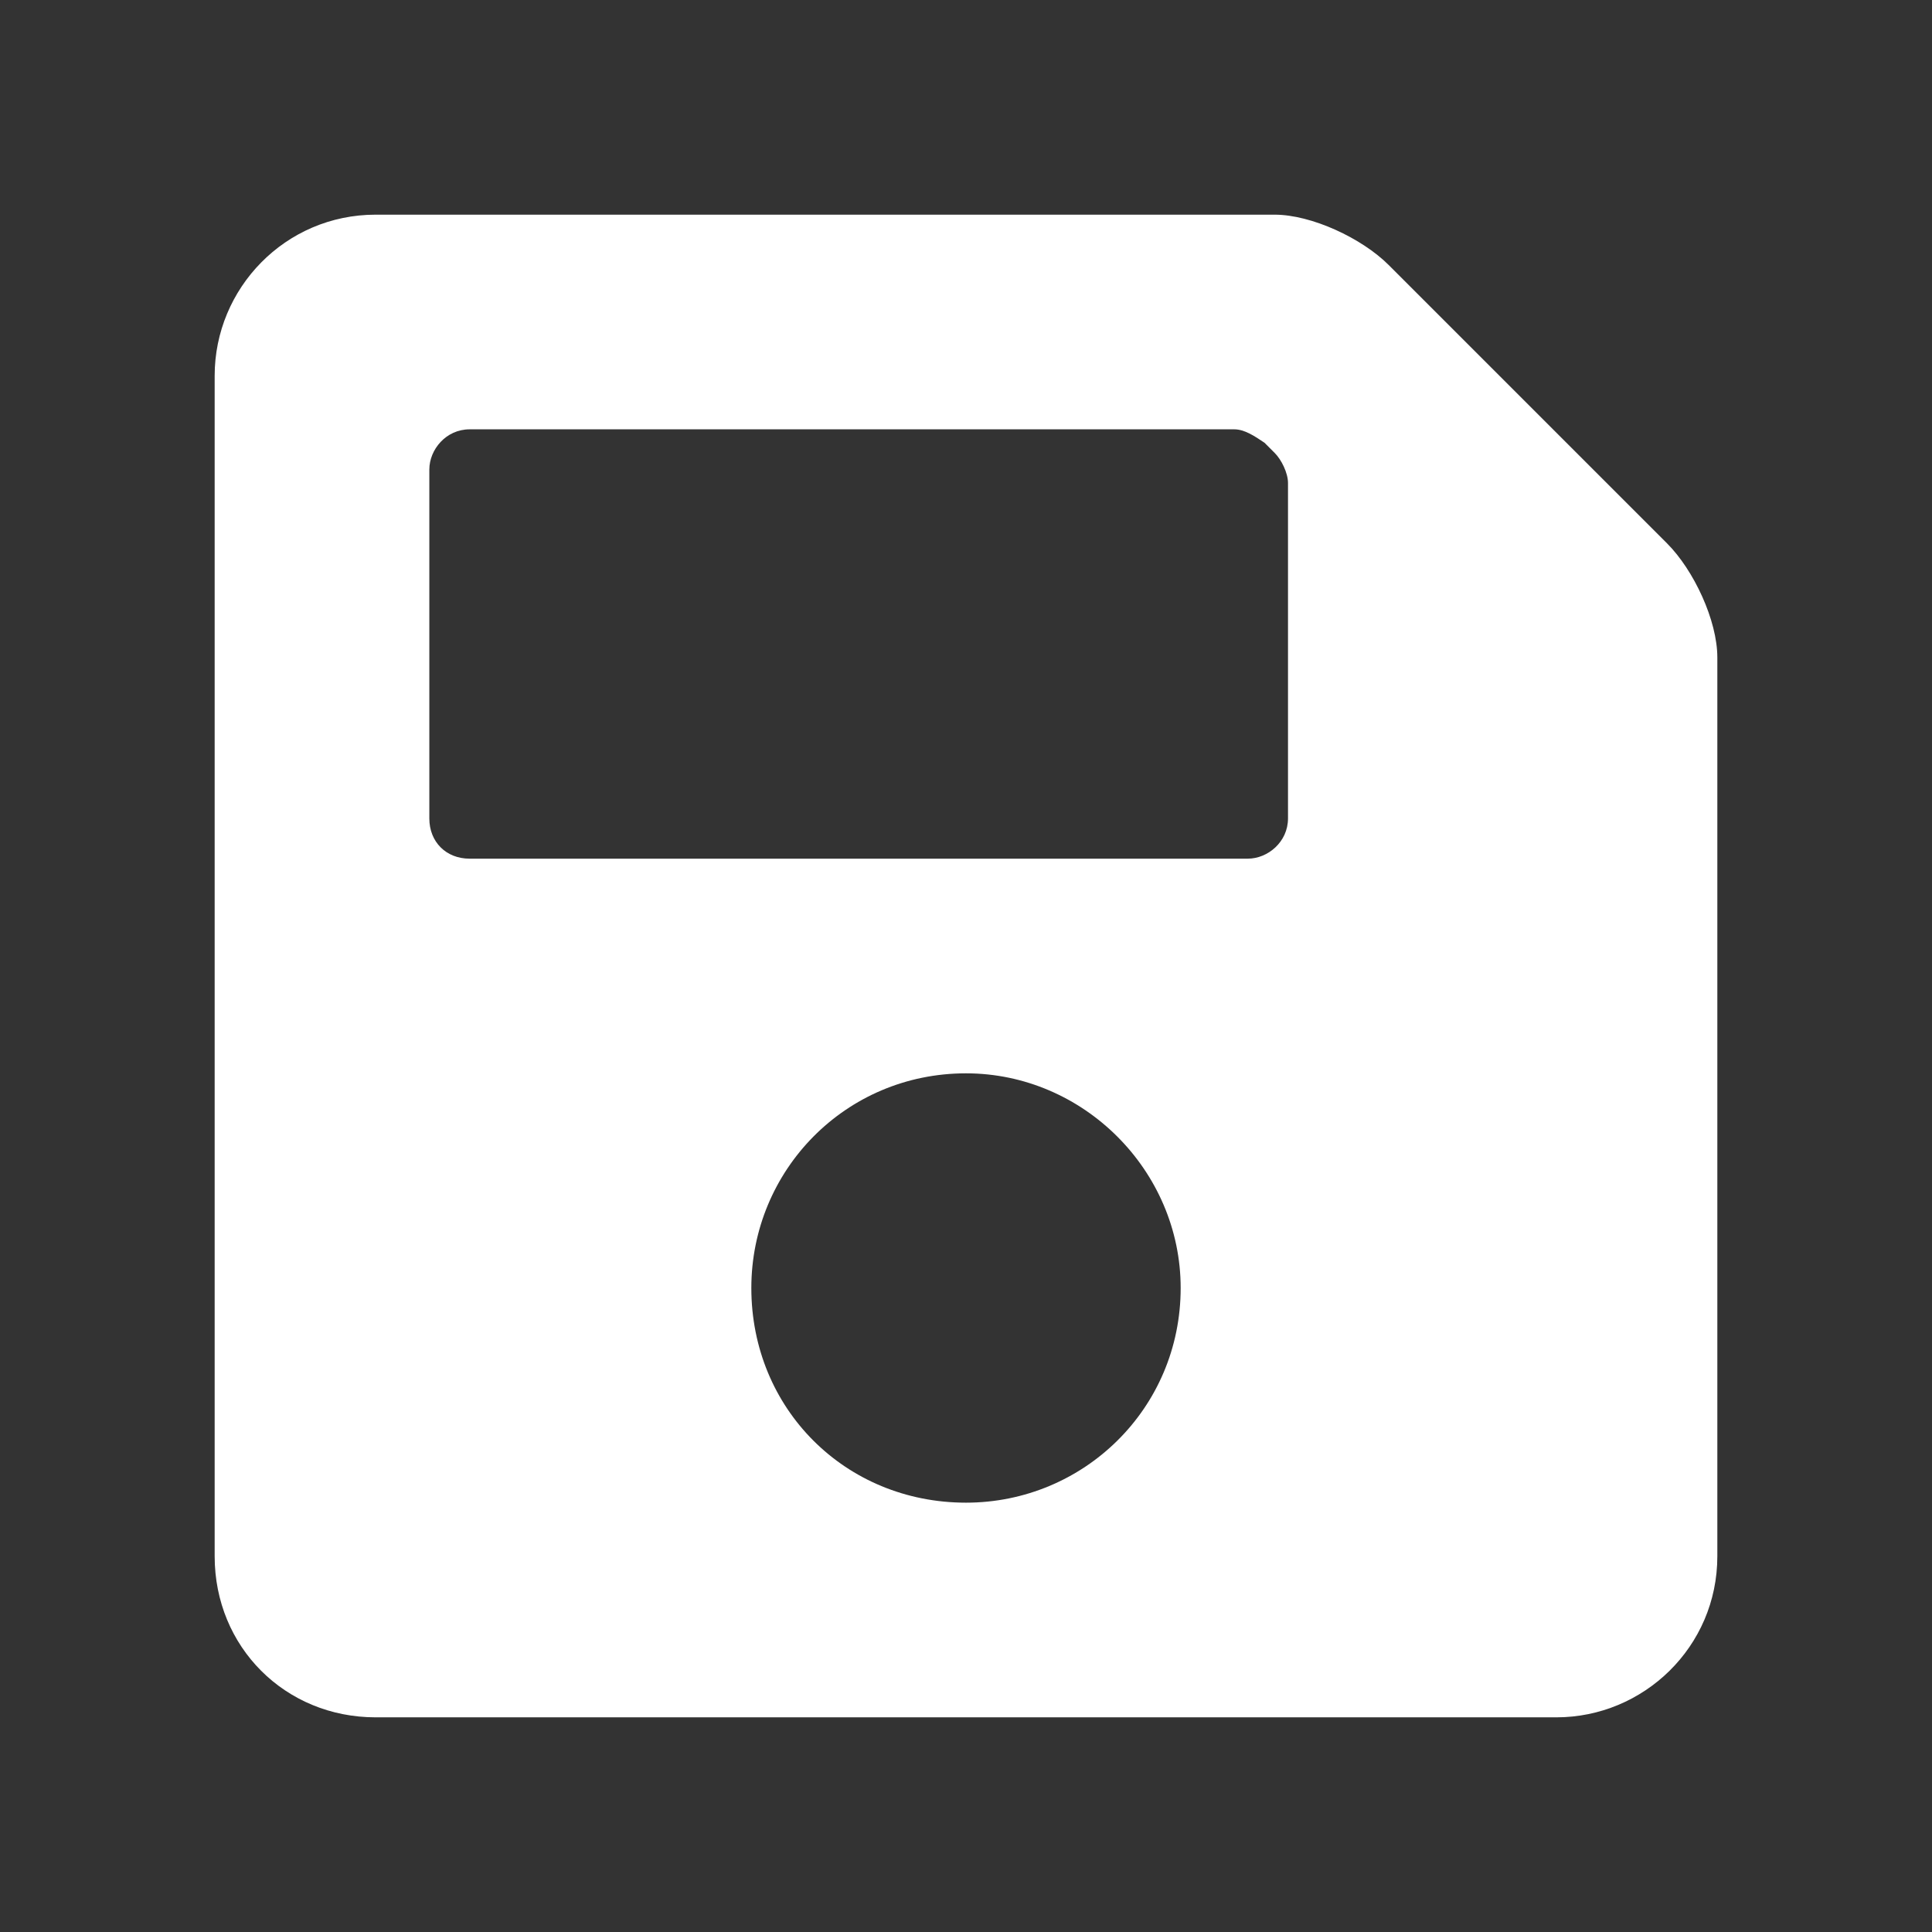 <svg width="18" height="18" viewBox="0 0 18 18" fill="none" xmlns="http://www.w3.org/2000/svg">
<rect x="0" y="0" width="18" height="18" fill="#333333" stroke="none"/>
<path d="M15.531 5.062L12.938 2.469C12.688 2.219 12.219 2 11.875 2H3.5C2.656 2 2 2.688 2 3.5V14.5C2 15.344 2.656 16 3.5 16H14.5C15.312 16 16 15.344 16 14.5V6.125C16 5.781 15.781 5.312 15.531 5.062ZM9 14C7.875 14 7 13.125 7 12C7 10.906 7.875 10 9 10C10.094 10 11 10.906 11 12C11 13.125 10.094 14 9 14ZM12 4.5V7.625C12 7.844 11.812 8 11.625 8H4.375C4.156 8 4 7.844 4 7.625V4.375C4 4.188 4.156 4 4.375 4H11.5C11.594 4 11.688 4.062 11.781 4.125L11.875 4.219C11.938 4.281 12 4.406 12 4.5Z" fill="white"/>
</svg>
